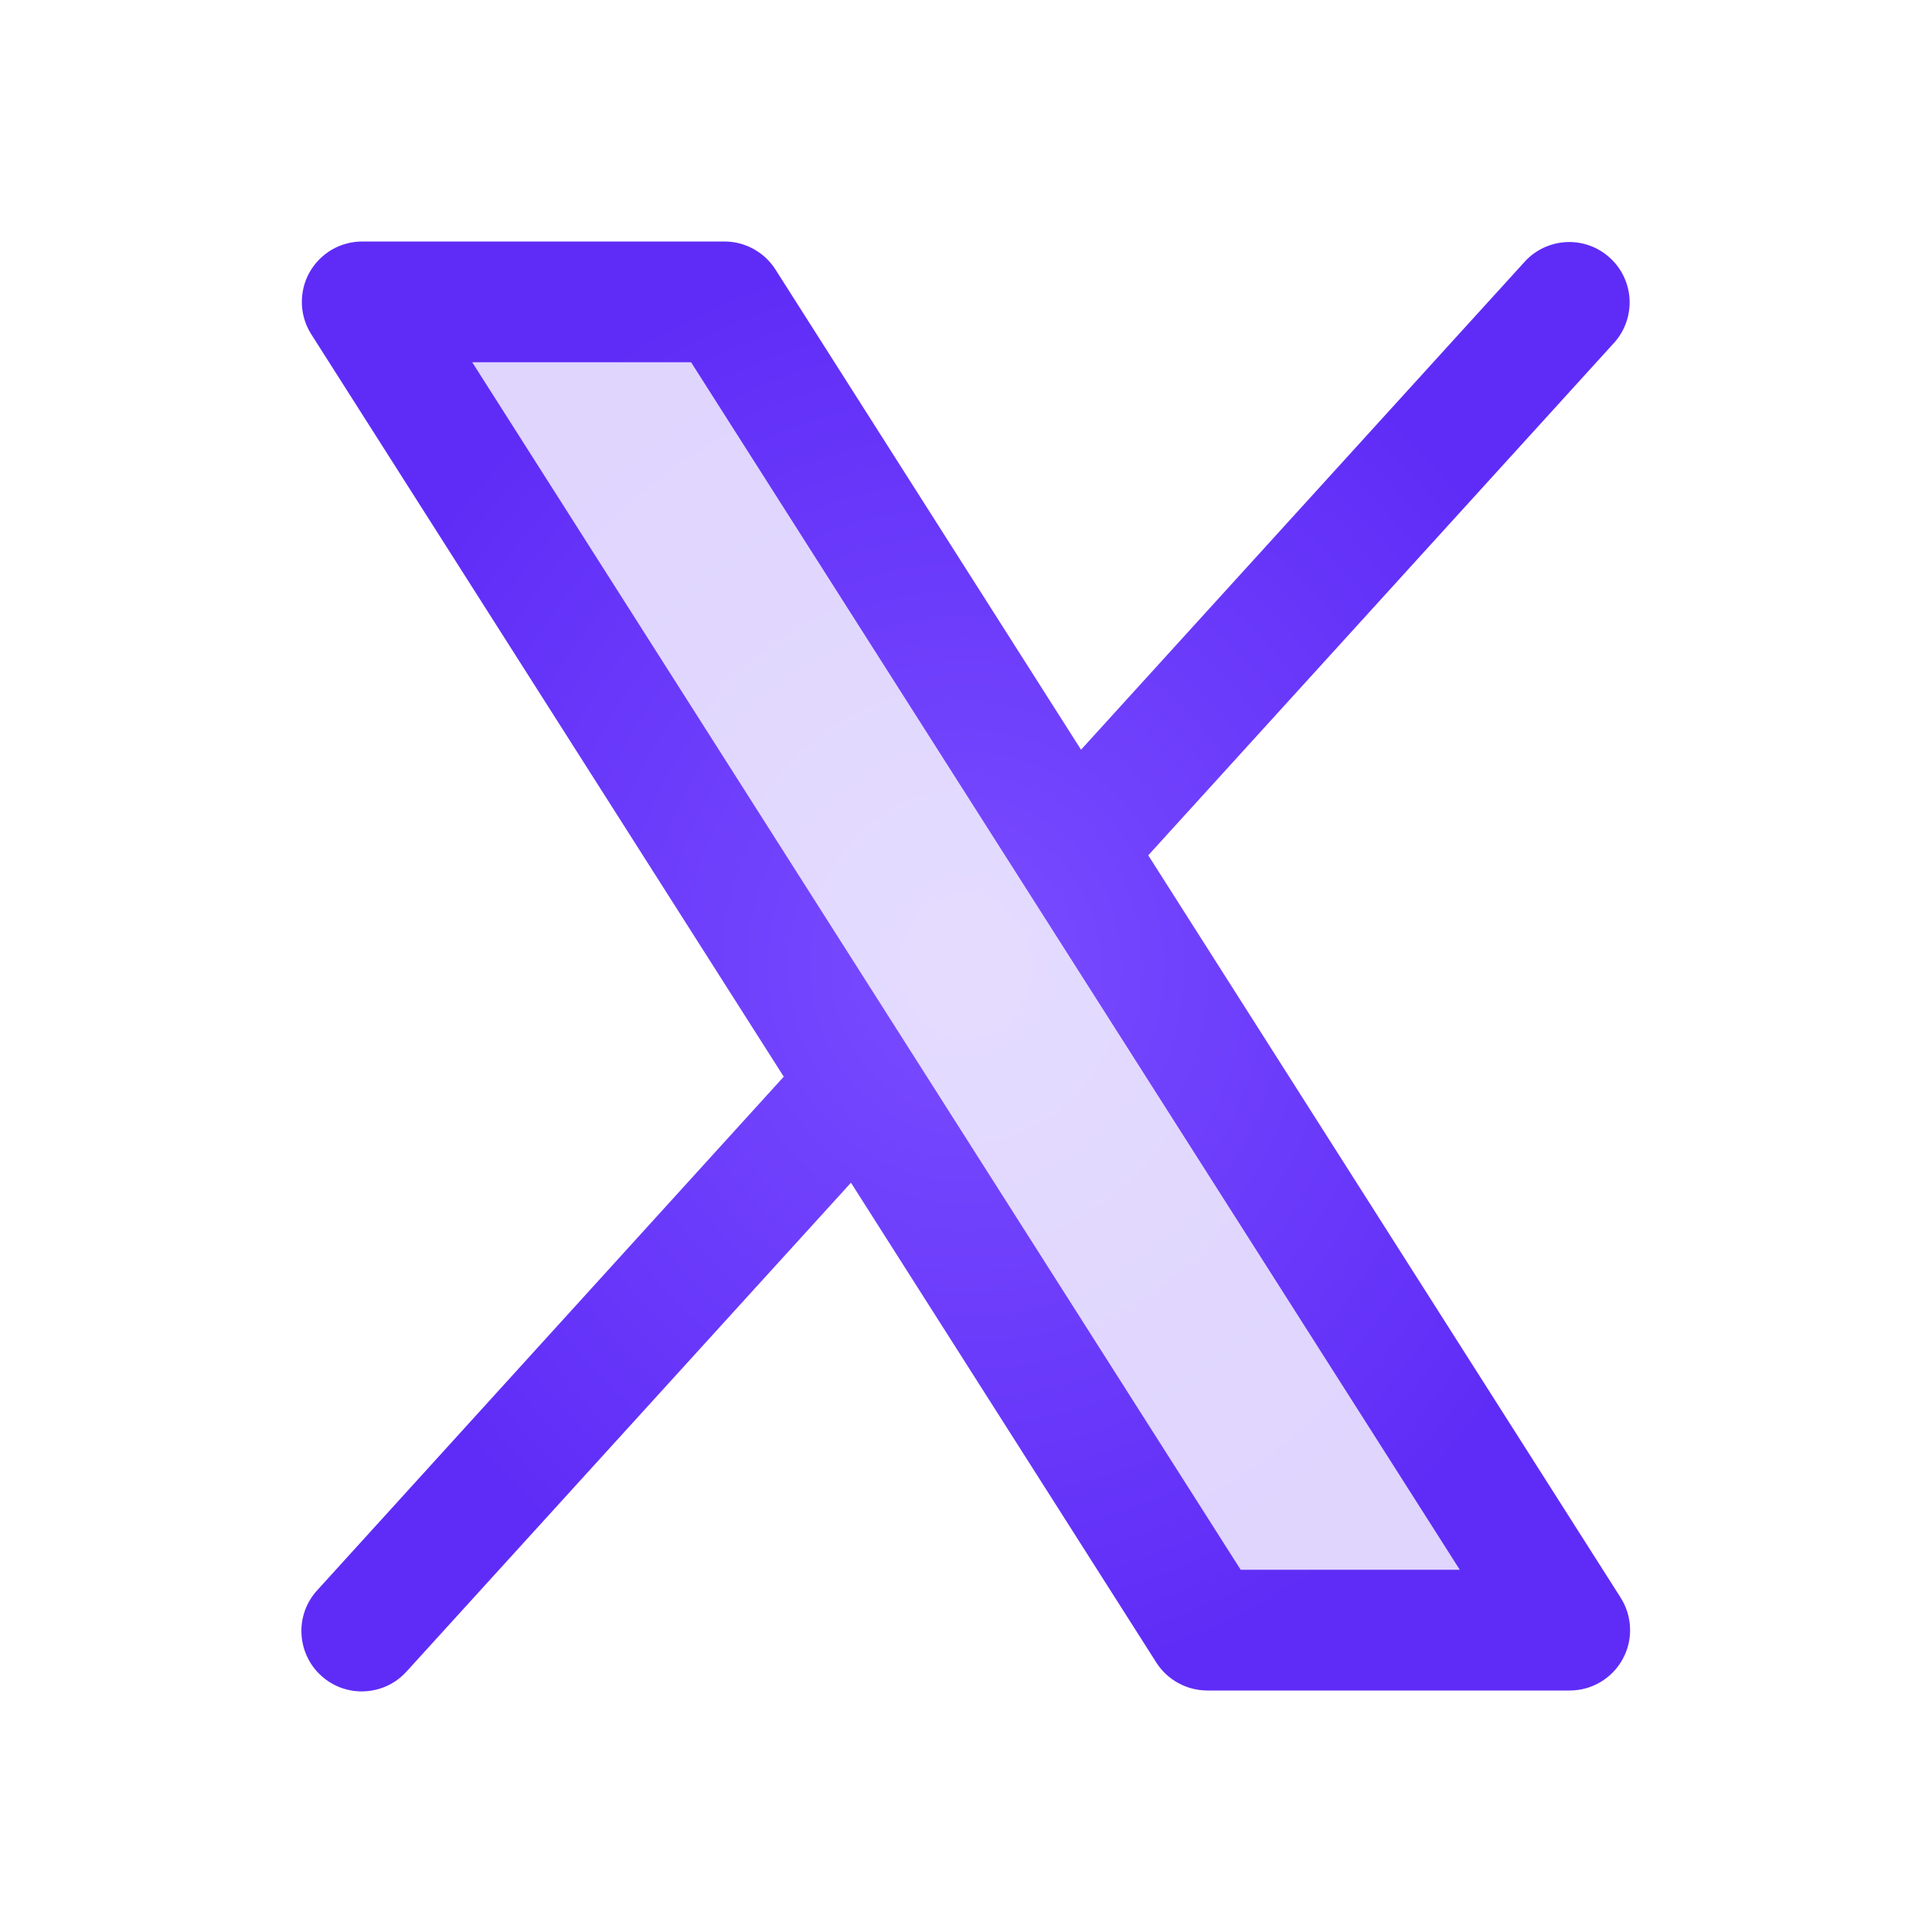 <svg width="24" height="24" viewBox="0 0 24 24" fill="none" xmlns="http://www.w3.org/2000/svg">
<path opacity="0.2" d="M19.5 20.25H15L4.5 3.75H9L19.5 20.25Z" fill="url(#paint0_radial_95_79)"/>
<path d="M20.133 19.848L14.264 10.625L20.055 4.254C20.186 4.107 20.253 3.913 20.243 3.716C20.232 3.519 20.144 3.334 19.998 3.202C19.852 3.069 19.66 2.999 19.463 3.007C19.265 3.016 19.079 3.101 18.945 3.246L13.429 9.313L9.633 3.348C9.565 3.241 9.472 3.154 9.361 3.093C9.25 3.032 9.126 3 9 3H4.5C4.366 3 4.234 3.036 4.118 3.104C4.002 3.173 3.907 3.271 3.842 3.389C3.777 3.507 3.746 3.64 3.75 3.775C3.754 3.909 3.795 4.04 3.867 4.153L9.736 13.375L3.945 19.75C3.877 19.823 3.825 19.908 3.79 20.001C3.756 20.094 3.74 20.193 3.745 20.293C3.749 20.392 3.773 20.489 3.815 20.579C3.857 20.669 3.916 20.75 3.99 20.816C4.063 20.883 4.149 20.935 4.242 20.968C4.336 21.001 4.435 21.016 4.534 21.01C4.633 21.005 4.73 20.98 4.82 20.937C4.909 20.894 4.989 20.833 5.055 20.759L10.571 14.692L14.367 20.657C14.435 20.763 14.529 20.849 14.64 20.909C14.75 20.969 14.874 21 15 21H19.5C19.634 21 19.766 20.964 19.882 20.895C19.997 20.827 20.092 20.729 20.157 20.611C20.222 20.493 20.254 20.36 20.249 20.226C20.245 20.092 20.205 19.961 20.133 19.848ZM15.412 19.5L5.866 4.5H8.585L18.134 19.5H15.412Z" fill="url(#paint1_radial_95_79)"/>
<defs>
<radialGradient id="paint0_radial_95_79" cx="0" cy="0" r="1" gradientUnits="userSpaceOnUse" gradientTransform="translate(12 12) rotate(90) scale(8.25 7.5)">
<stop stop-color="#794CFF"/>
<stop offset="1" stop-color="#5F2CF7"/>
</radialGradient>
<radialGradient id="paint1_radial_95_79" cx="0" cy="0" r="1" gradientUnits="userSpaceOnUse" gradientTransform="translate(11.997 12.006) rotate(90) scale(9.006 8.253)">
<stop stop-color="#794CFF"/>
<stop offset="1" stop-color="#5F2CF7"/>
</radialGradient>
</defs>
</svg>
